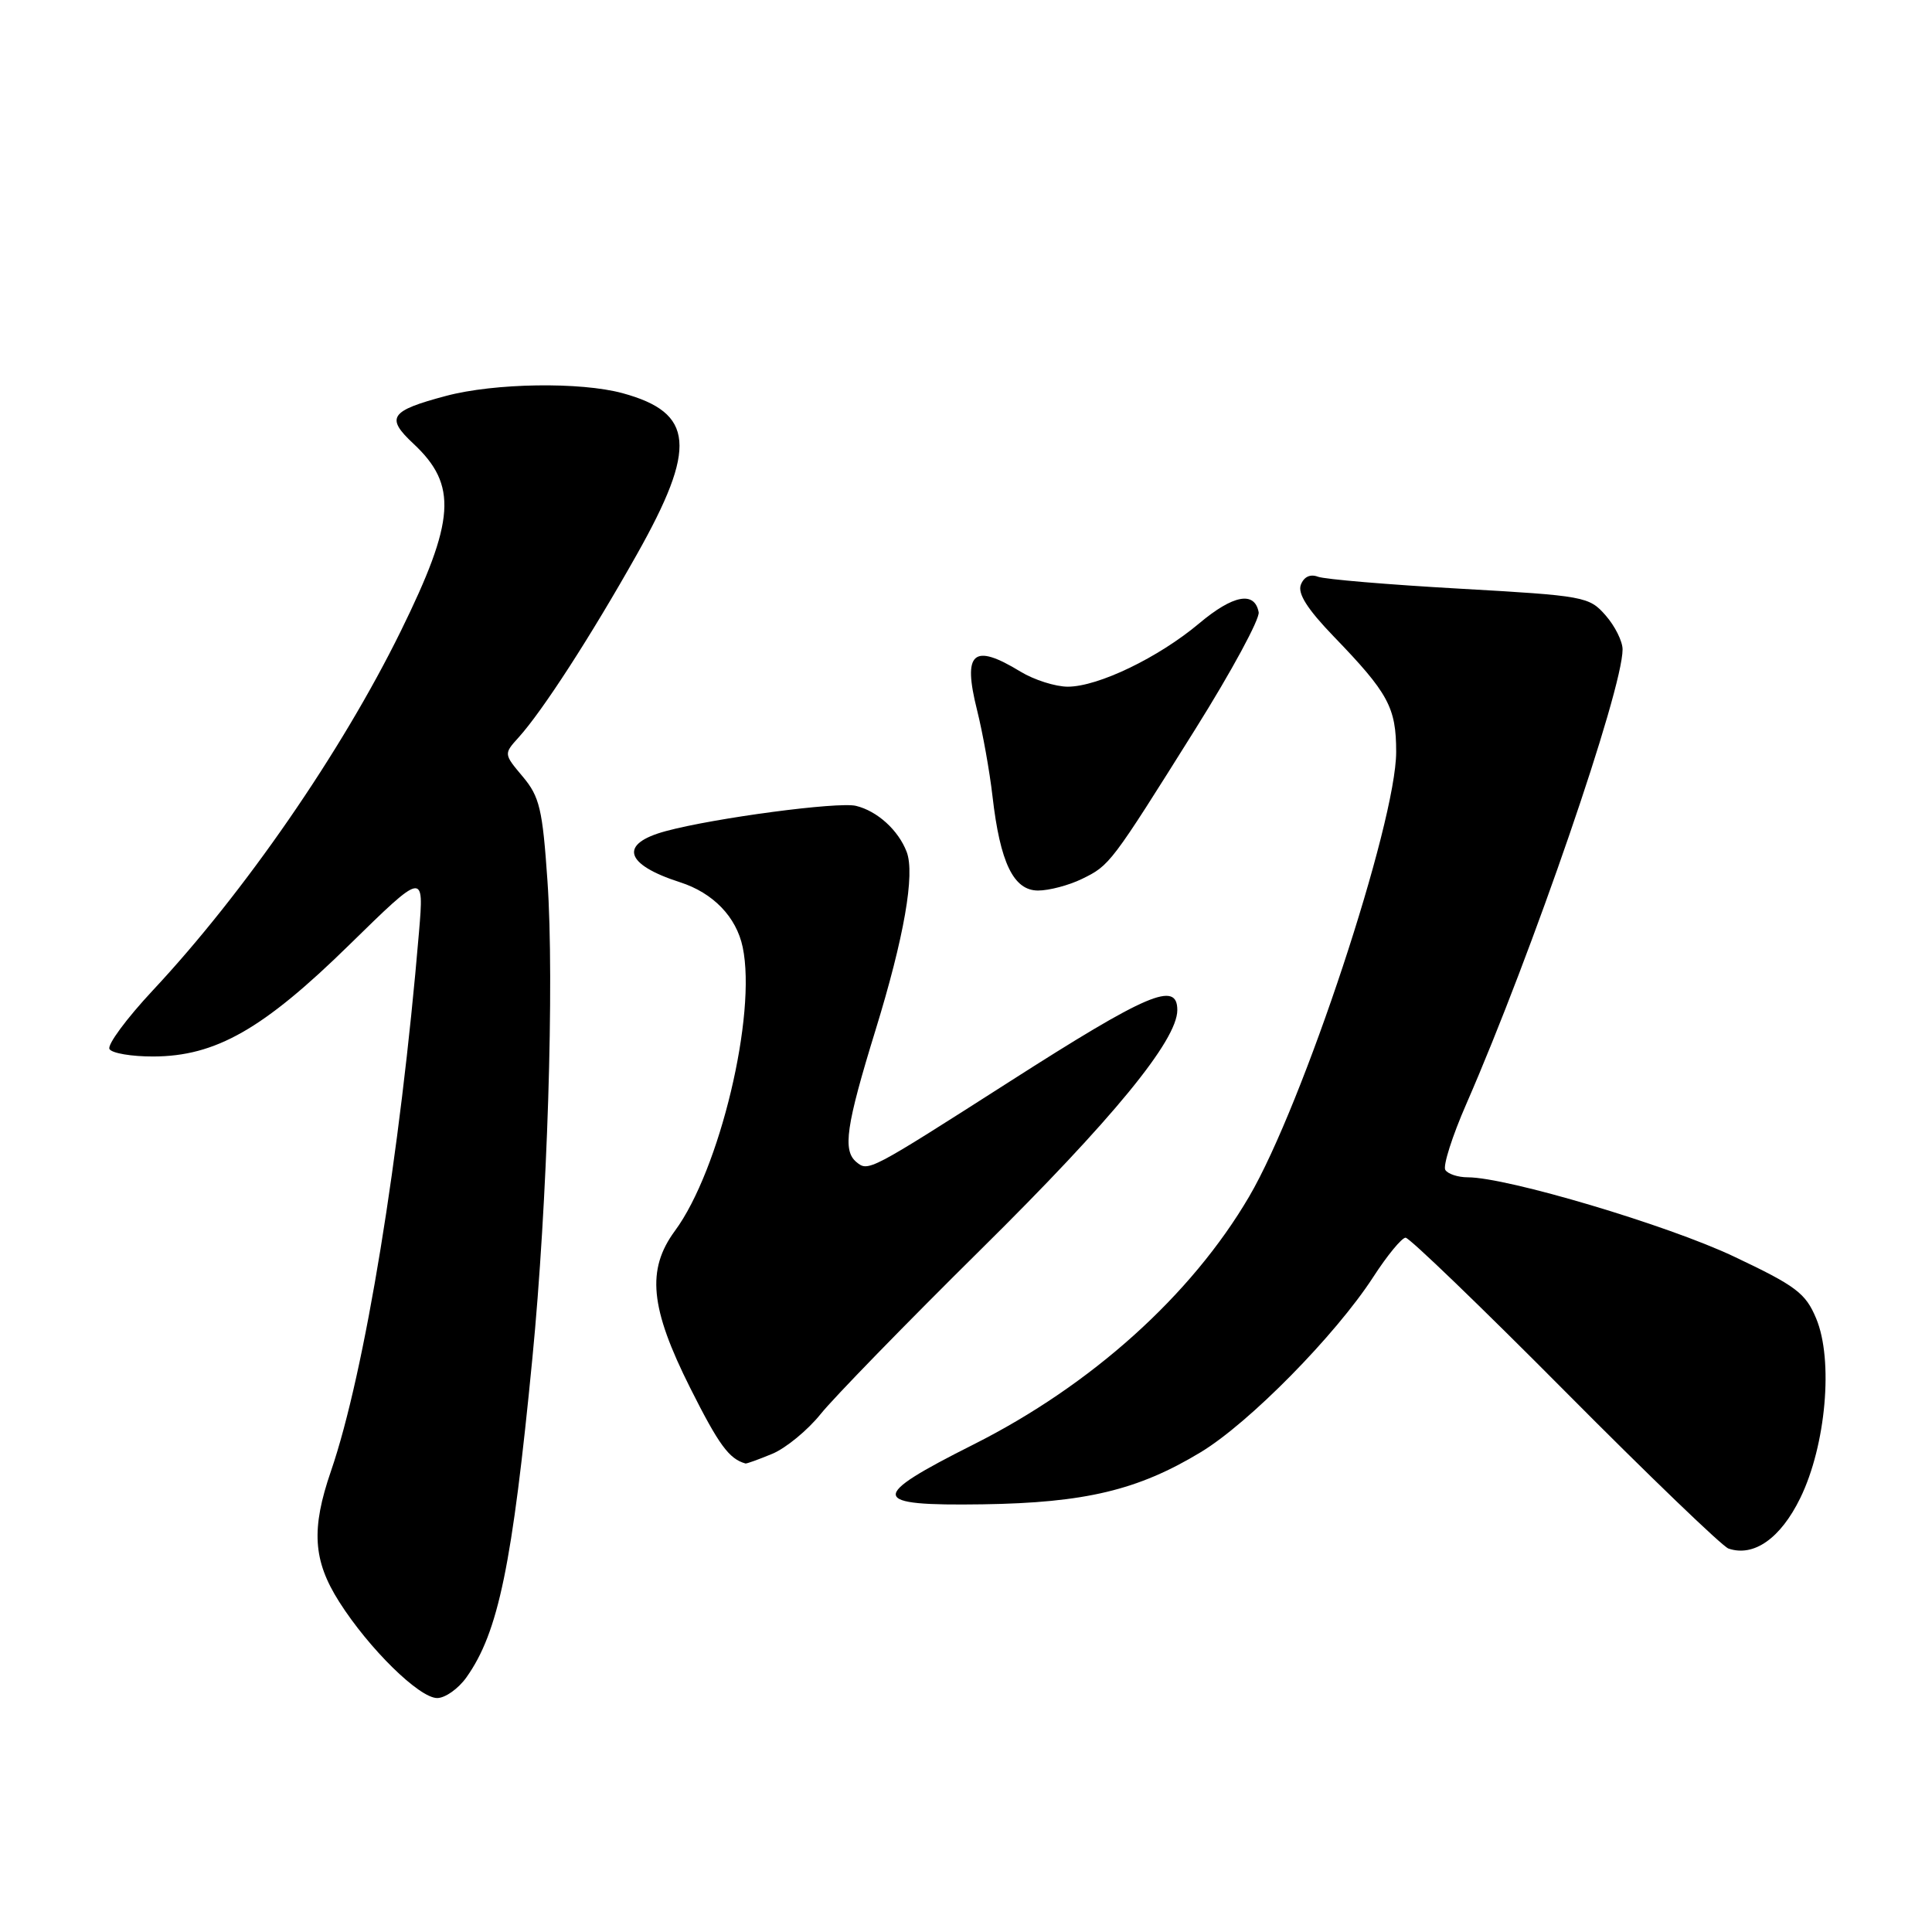 <?xml version="1.0" encoding="UTF-8" standalone="no"?>
<!DOCTYPE svg PUBLIC "-//W3C//DTD SVG 1.1//EN" "http://www.w3.org/Graphics/SVG/1.1/DTD/svg11.dtd" >
<svg xmlns="http://www.w3.org/2000/svg" xmlns:xlink="http://www.w3.org/1999/xlink" version="1.1" viewBox="0 0 256 256">
 <g >
 <path fill="currentColor"
d=" M 61.81 222.25 C 66.04 216.29 67.88 207.40 70.54 180.00 C 72.54 159.52 73.47 130.12 72.54 116.71 C 71.89 107.22 71.50 105.56 69.27 102.91 C 66.74 99.90 66.74 99.90 68.73 97.70 C 71.89 94.20 78.31 84.27 84.38 73.48 C 92.40 59.25 92.00 54.70 82.50 52.10 C 76.92 50.58 65.52 50.75 59.10 52.46 C 51.66 54.44 51.06 55.32 54.79 58.80 C 60.65 64.28 60.33 68.93 53.10 83.64 C 45.22 99.66 32.38 118.26 20.22 131.26 C 16.75 134.98 14.17 138.47 14.51 139.01 C 14.84 139.56 17.45 140.00 20.31 139.99 C 28.56 139.97 34.87 136.38 46.27 125.21 C 56.19 115.50 56.19 115.50 55.52 123.50 C 53.03 153.10 48.33 181.91 43.86 194.91 C 41.21 202.61 41.47 206.77 44.94 212.24 C 48.88 218.45 55.55 225.00 57.93 225.00 C 58.99 225.00 60.74 223.76 61.81 222.25 Z  M 238.54 198.51 C 241.95 191.54 242.96 180.20 240.65 174.70 C 239.25 171.34 237.98 170.39 229.74 166.49 C 220.96 162.33 199.69 156.00 194.49 156.00 C 193.19 156.00 191.85 155.56 191.51 155.02 C 191.18 154.48 192.43 150.54 194.30 146.27 C 203.05 126.21 215.00 91.45 215.00 86.05 C 215.00 84.98 213.99 82.95 212.75 81.54 C 210.57 79.05 209.96 78.94 193.38 78.00 C 183.97 77.47 175.54 76.76 174.64 76.42 C 173.62 76.03 172.78 76.42 172.37 77.48 C 171.92 78.65 173.24 80.72 176.72 84.33 C 183.97 91.84 185.00 93.74 185.00 99.63 C 185.00 109.03 172.65 146.38 165.52 158.55 C 157.85 171.64 144.62 183.54 129.00 191.40 C 114.98 198.45 115.15 199.55 130.22 199.33 C 143.77 199.13 150.80 197.45 159.11 192.42 C 165.53 188.54 176.96 176.92 181.95 169.23 C 183.81 166.35 185.75 164.00 186.25 164.00 C 186.75 164.00 196.25 173.15 207.36 184.34 C 218.47 195.53 228.22 204.91 229.03 205.19 C 232.38 206.34 235.93 203.85 238.54 198.51 Z  M 102.35 192.63 C 104.15 191.87 107.02 189.51 108.73 187.38 C 110.43 185.25 120.02 175.40 130.03 165.50 C 147.42 148.31 156.00 137.85 156.00 133.84 C 156.00 129.94 152.08 131.61 133.76 143.33 C 115.16 155.22 115.05 155.28 113.48 153.98 C 111.63 152.45 112.10 149.20 116.01 136.50 C 119.80 124.20 121.26 115.82 120.14 112.88 C 119.04 110.00 116.24 107.46 113.42 106.78 C 111.07 106.21 94.71 108.38 88.25 110.12 C 81.98 111.80 82.73 114.53 90.10 116.90 C 94.50 118.31 97.57 121.50 98.41 125.50 C 100.29 134.44 95.36 155.05 89.44 163.08 C 85.64 168.24 86.13 173.30 91.46 183.92 C 95.25 191.46 96.60 193.31 98.78 193.92 C 98.94 193.96 100.54 193.38 102.35 192.63 Z  M 143.35 116.47 C 147.06 114.66 147.16 114.53 158.39 96.61 C 163.18 88.97 166.95 82.00 166.78 81.12 C 166.24 78.29 163.40 78.82 158.90 82.60 C 153.51 87.13 145.52 90.98 141.50 90.99 C 139.85 90.99 137.03 90.09 135.23 89.00 C 128.94 85.16 127.54 86.40 129.46 94.07 C 130.21 97.06 131.13 102.20 131.51 105.50 C 132.52 114.32 134.30 118.00 137.55 118.00 C 139.01 118.00 141.62 117.31 143.35 116.47 Z "/>
</g>
</svg>